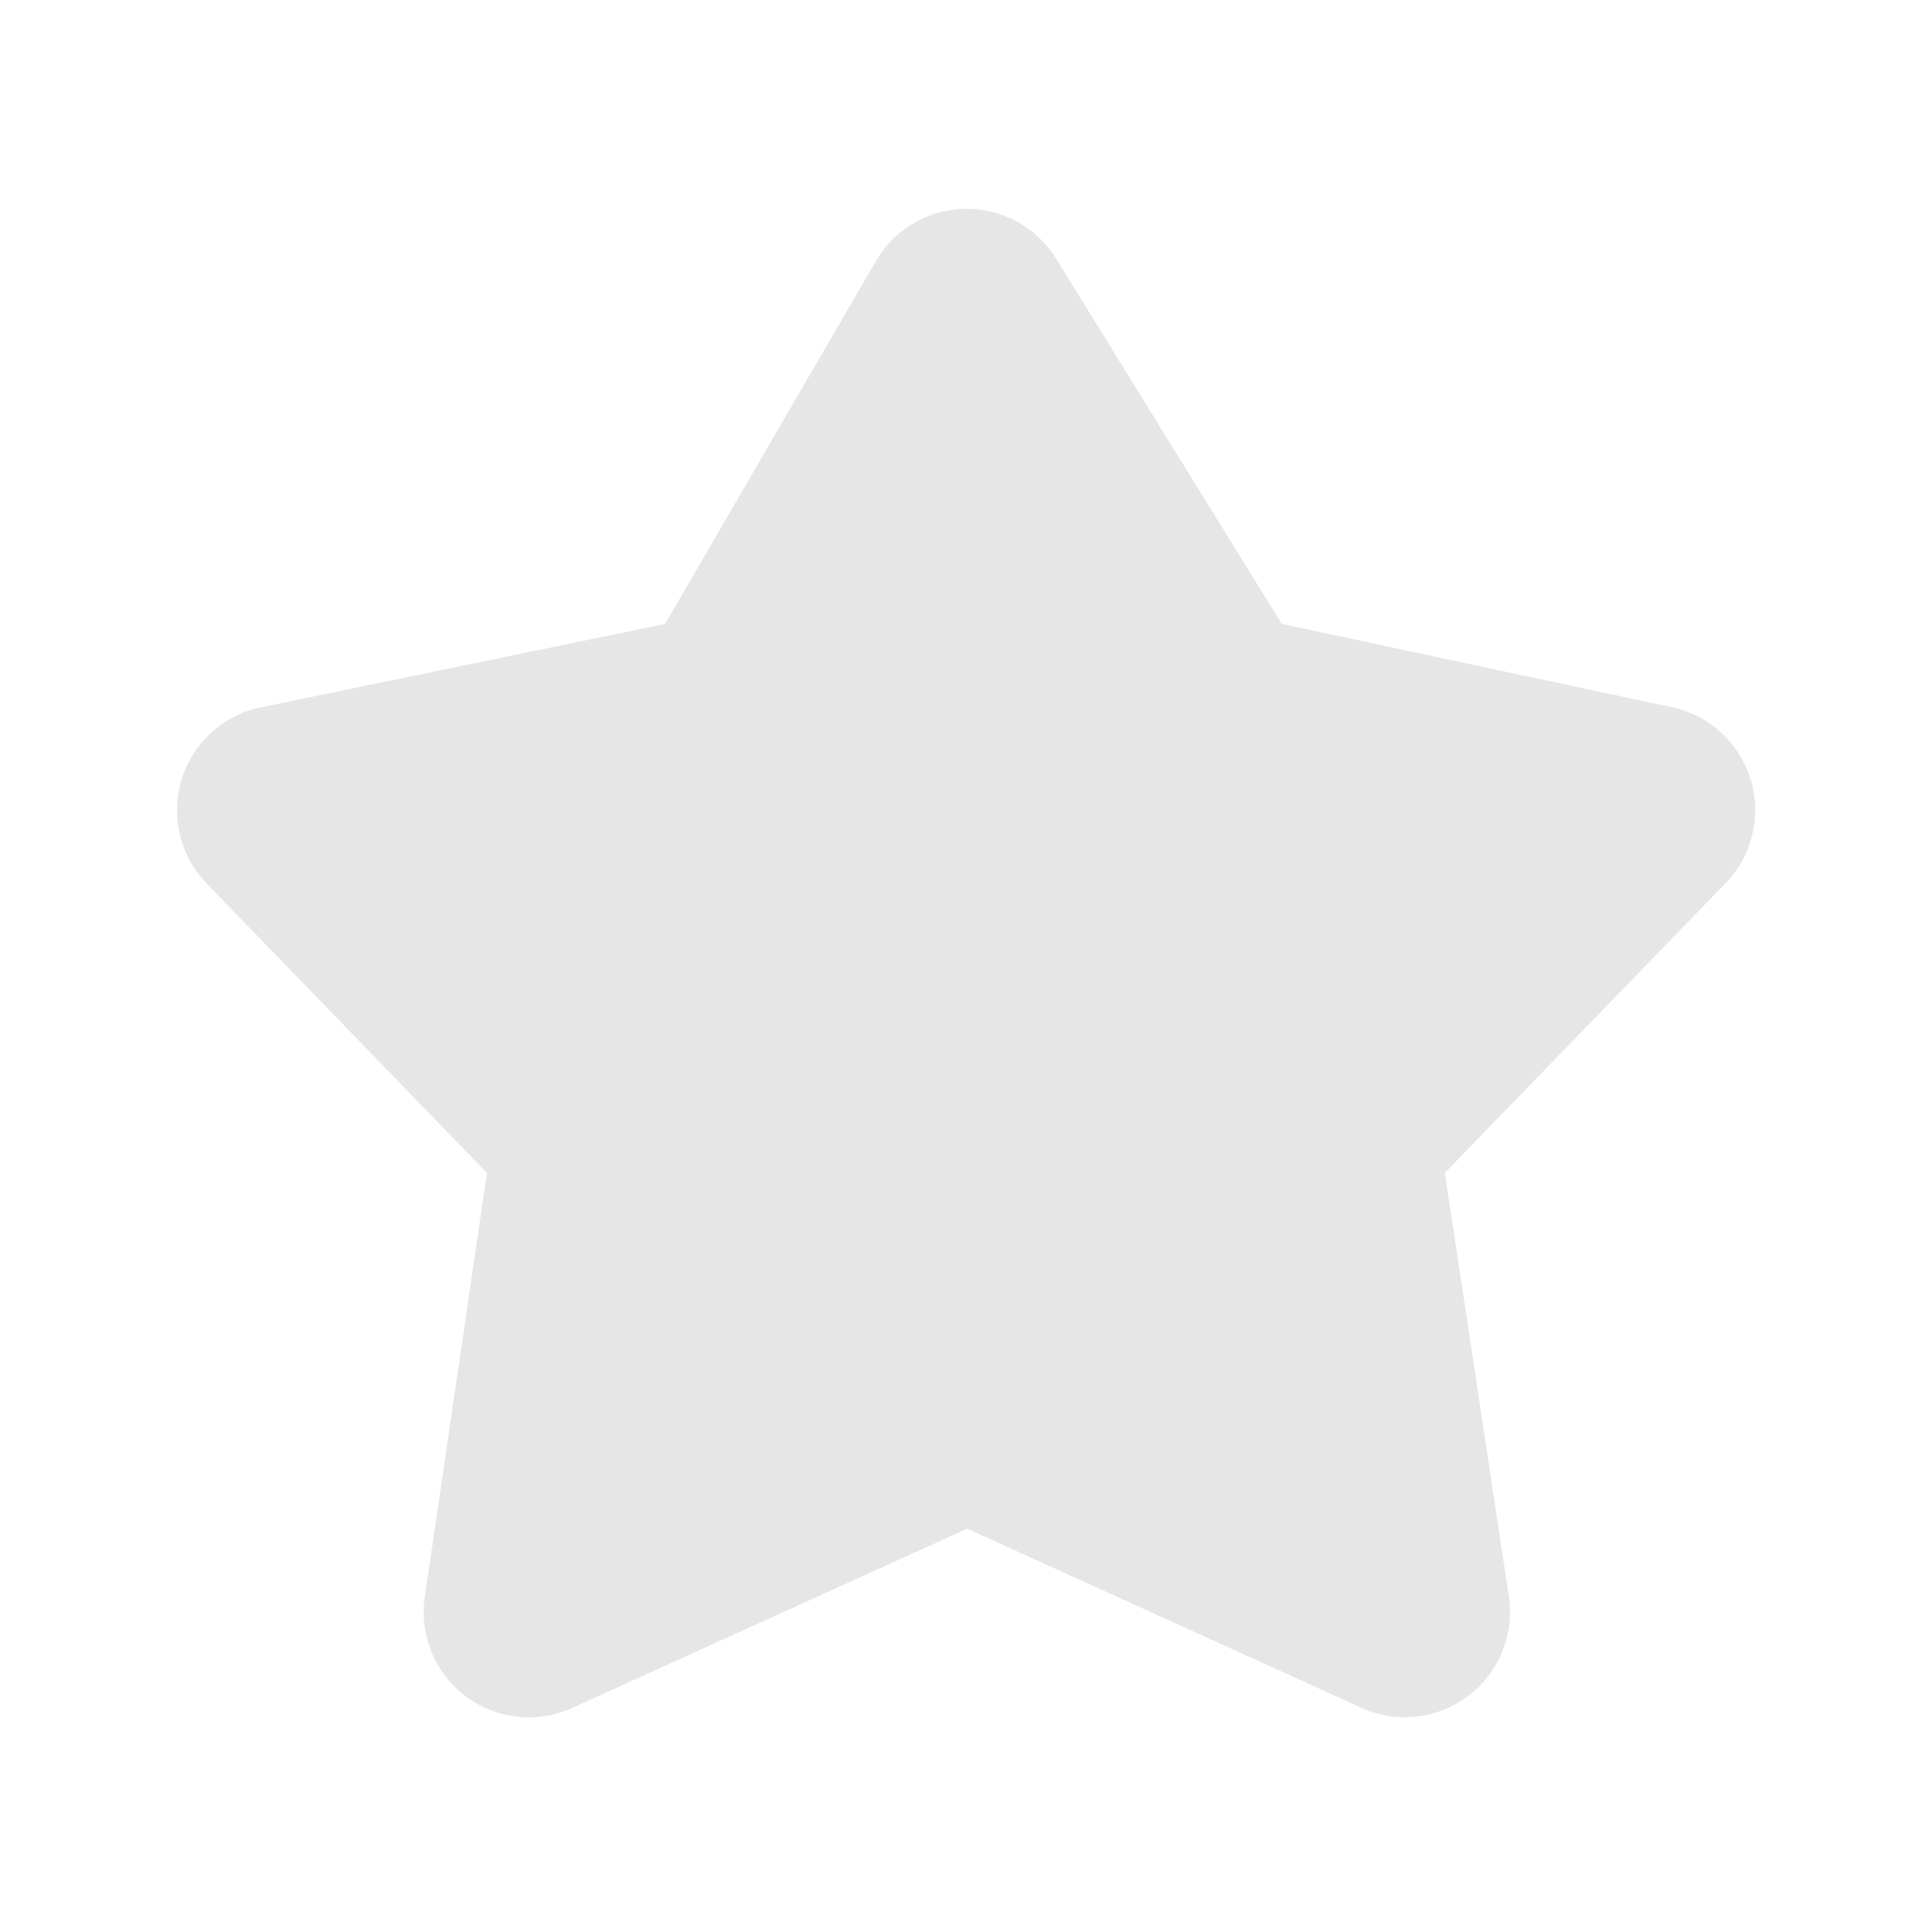 <svg xmlns="http://www.w3.org/2000/svg" viewBox="0 0 1024 1024"><path fill="#E6E6E6" d="M479.295 121.563A56.007 56.007 0 0 0 464.185 138.47L352.485 330.71 138.283 374.89A55.735 55.735 0 0 0 94.982 440.716L96.067 445.127A55.639 55.639 0 0 0 109.505 468.26L258.09 621.693 225.155 846.41A55.735 55.735 0 0 0 272.195 909.625L276.753 910.106A56.184 56.184 0 0 0 303.313 905.236L512.627 810.236 721.544 905.153C749.547 917.901 782.608 905.488 795.314 877.463L797.09 873.2A56.048 56.048 0 0 0 799.702 846.096L765.806 621.652 914.599 468.114A55.735 55.735 0 0 0 913.345 389.33L910.043 386.341A55.735 55.735 0 0 0 886.2 374.847L679.372 330.71 559.772 137.132A55.735 55.735 0 0 0 483.078 119.014L479.295 121.584Z"></path></svg>